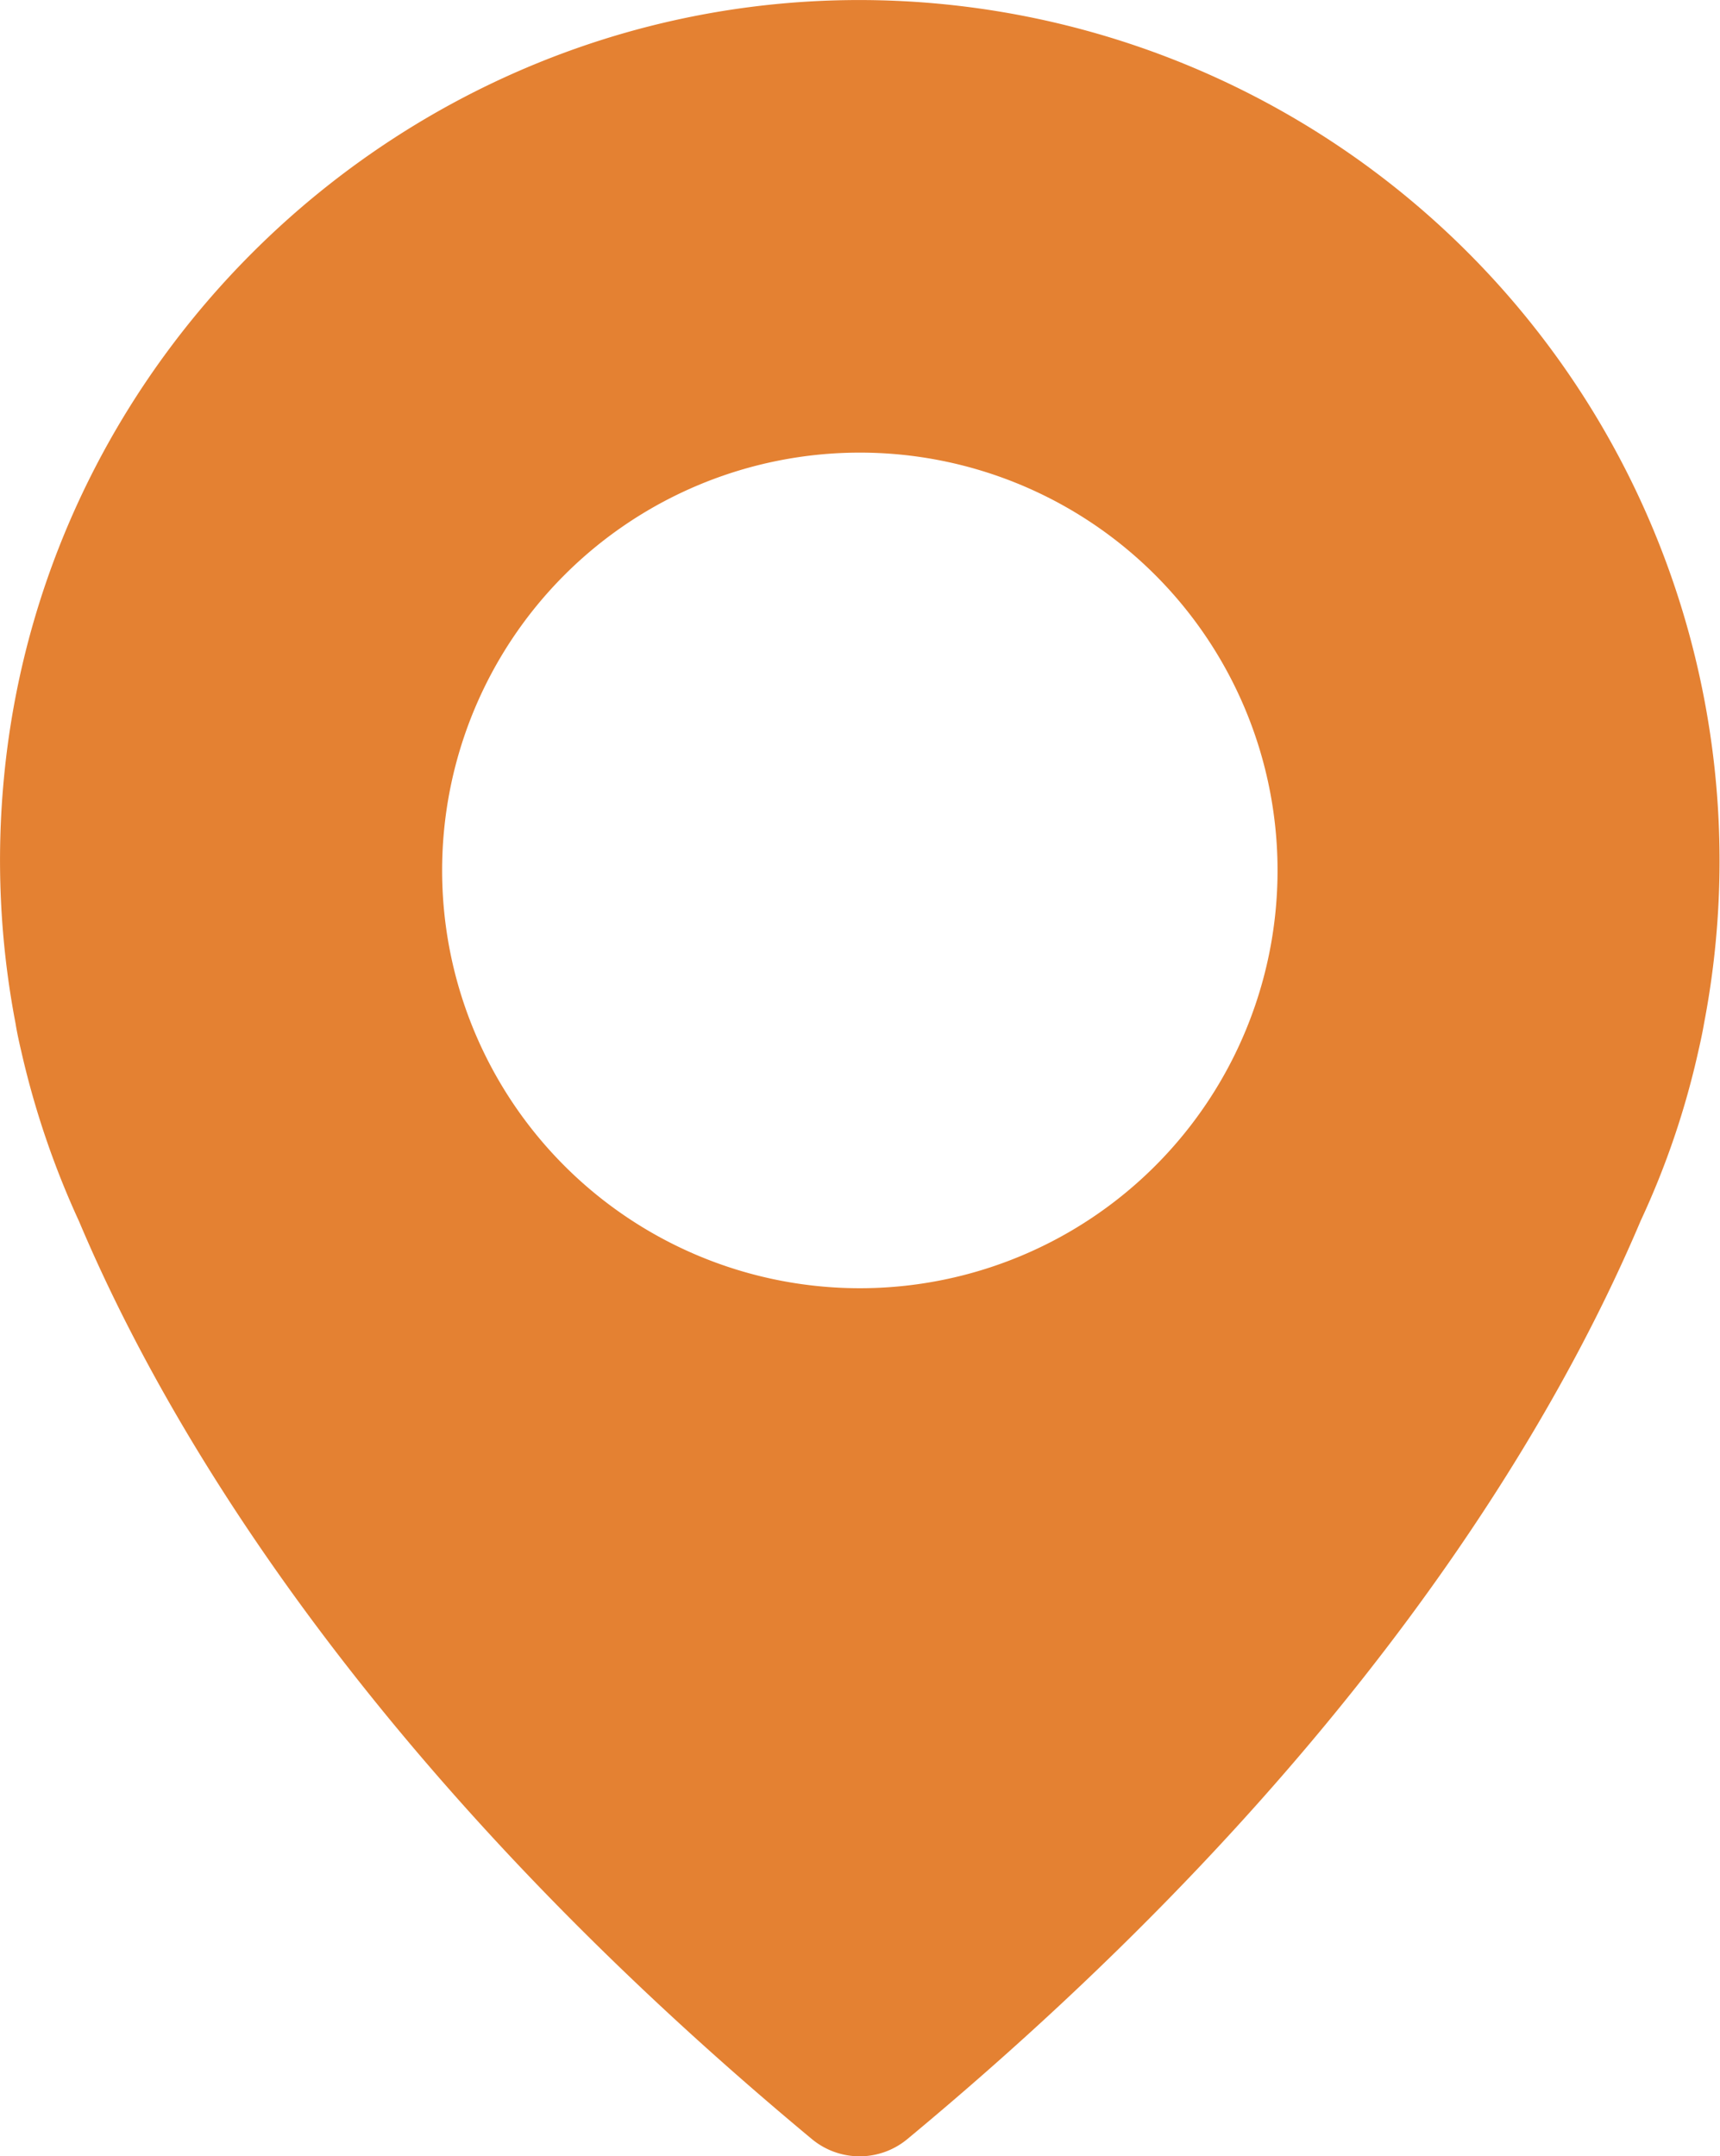 <svg xmlns="http://www.w3.org/2000/svg" viewBox="0 0 311.3 390.18"><defs><clipPath id="a" transform="translate(0 -.78)"><path fill="none" d="M0 0h312v391.92H0z"/></clipPath></defs><g data-name="Layer 2"><g clip-path="url(#a)" data-name="Layer 1"><path fill="#e48132" d="M150.1.1C72.58 2.82 8.18 63.3.74 140.5a156.69 156.69 0 0 0 2.08 44.72s.24 1.68 1 4.88a156.15 156.15 0 0 0 10.48 30.88c15.6 37 51.68 98.8 132.64 166.08a13.53 13.53 0 0 0 17.28 0c81-67.2 117-129 132.72-166.16a149.33 149.33 0 0 0 10.48-30.88c.72-3.12 1-4.88 1-4.88A155.74 155.74 0 0 0 150.1.1zm5.52 233a75.6 75.6 0 1 1 75.6-75.6 75.59 75.59 0 0 1-75.6 75.6zm0 0"/></g></g></svg>